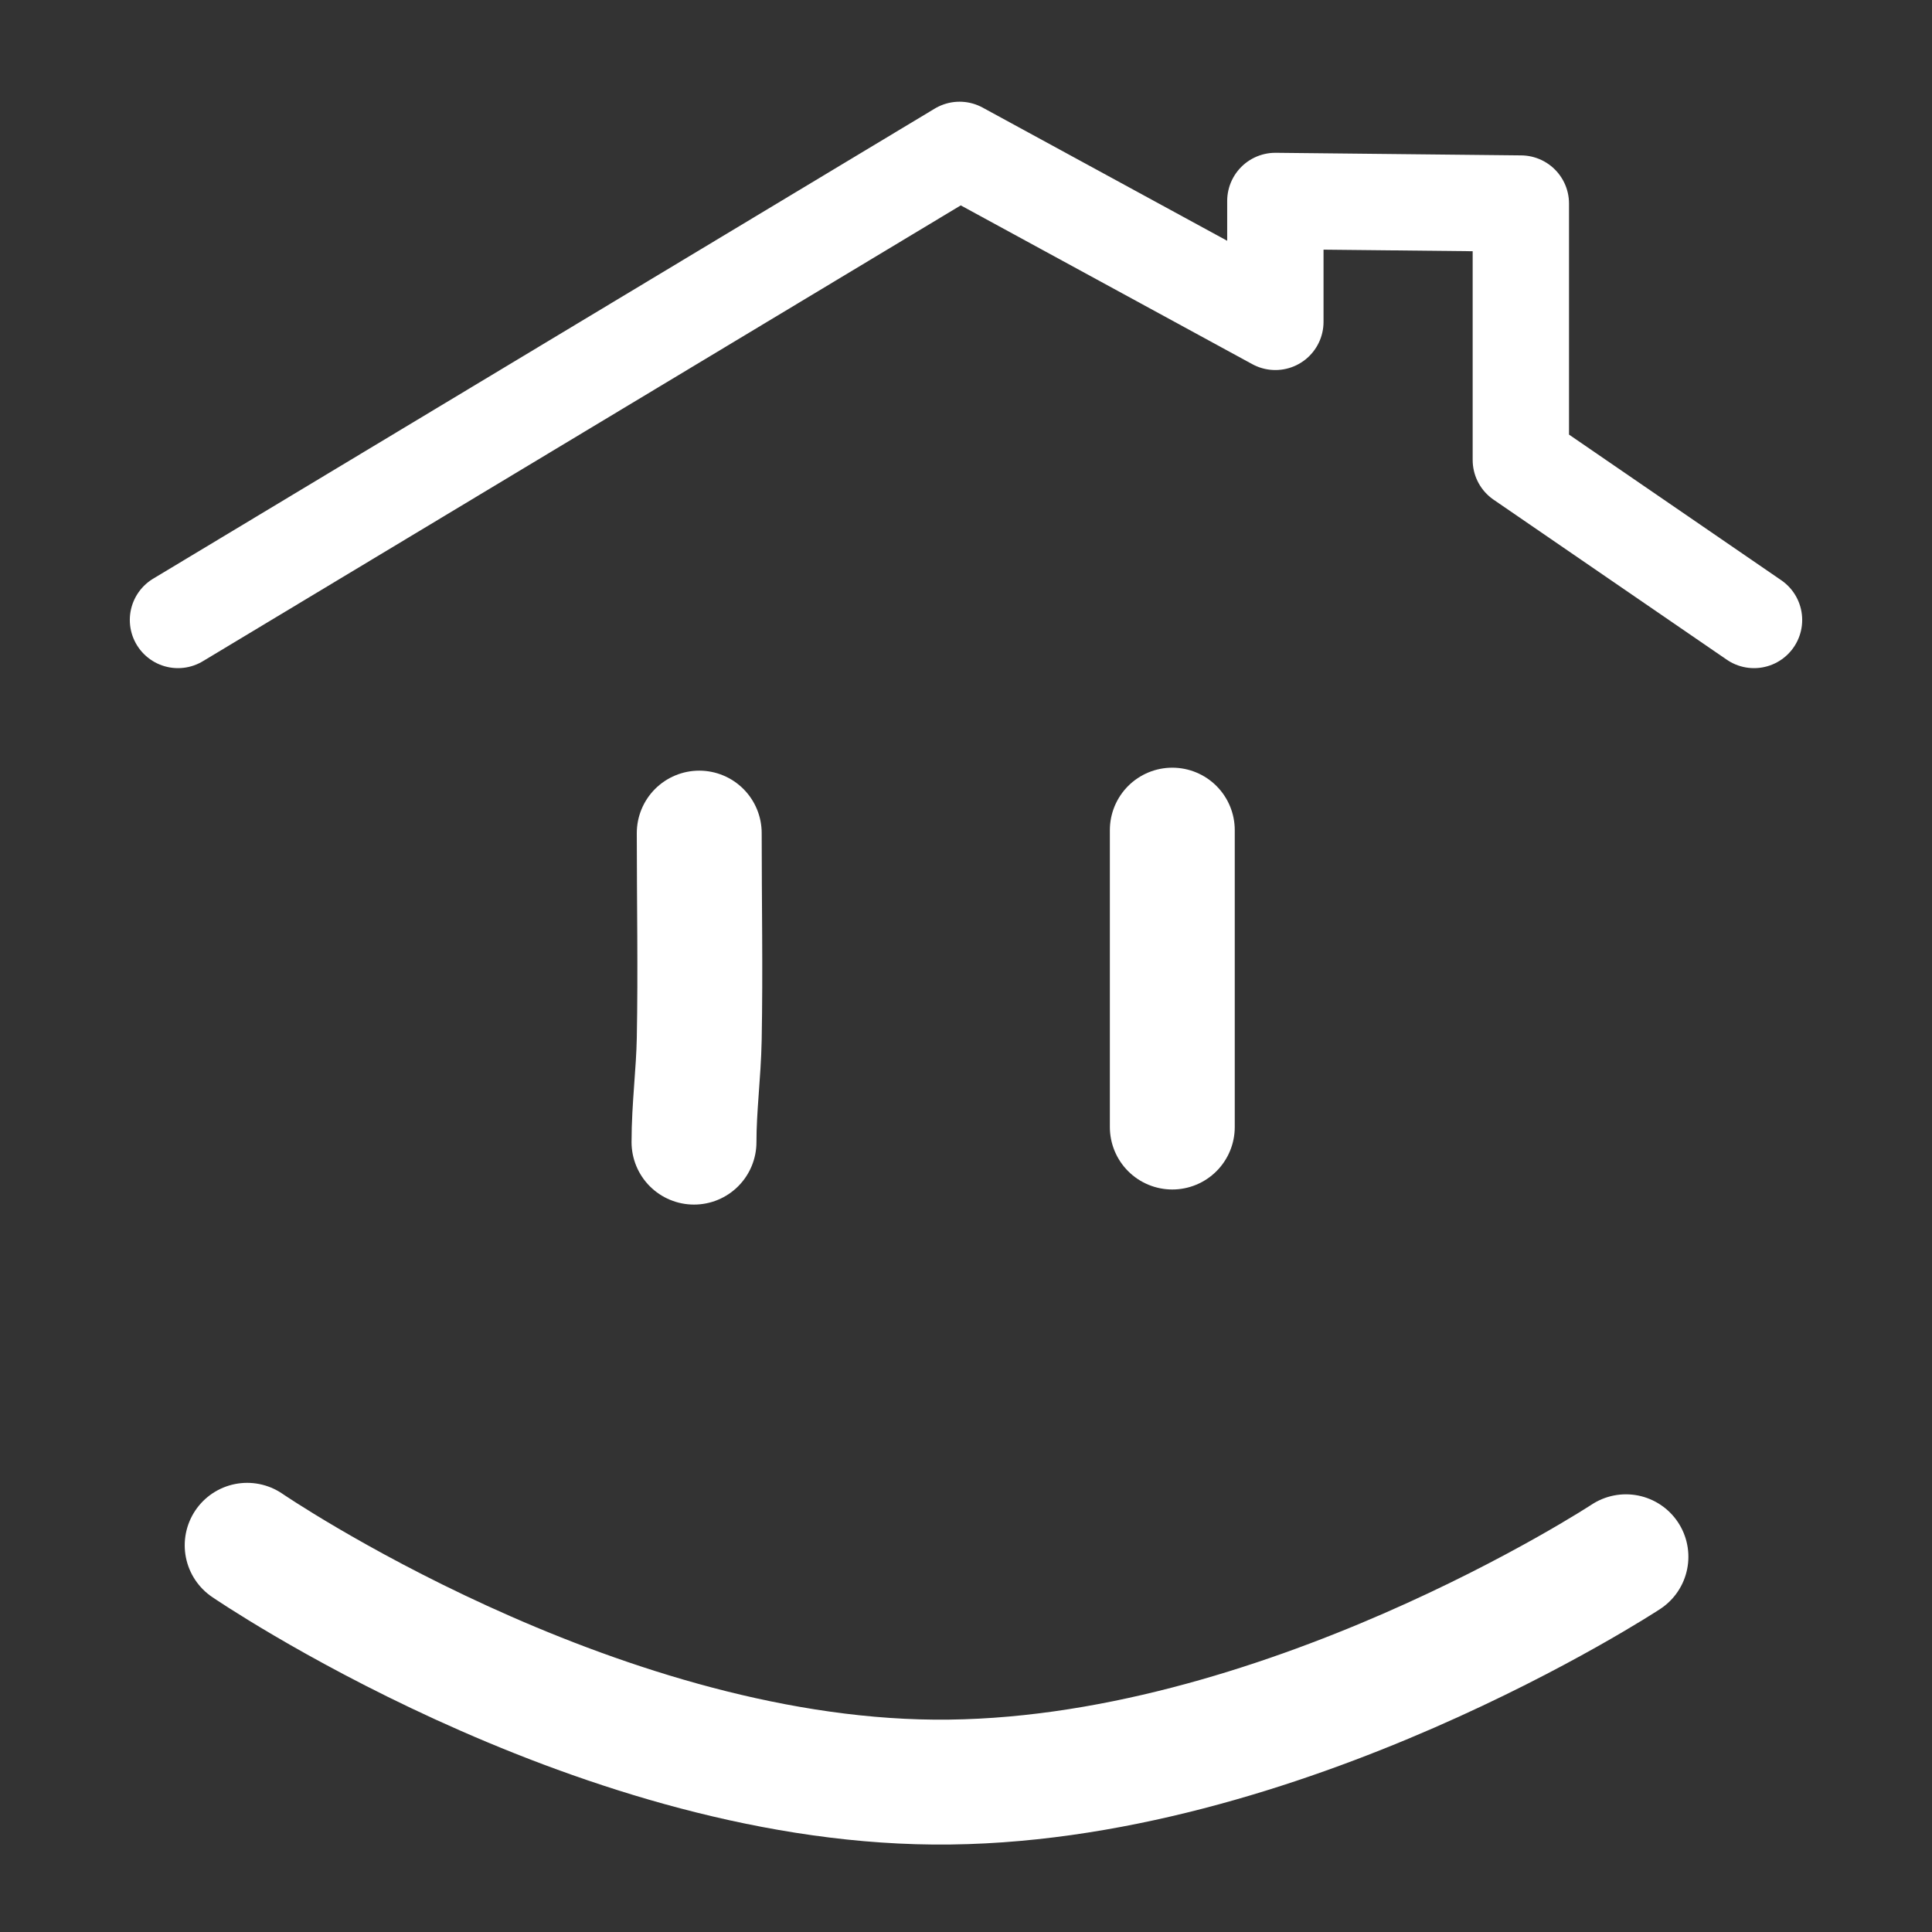 <?xml version="1.0" encoding="UTF-8" standalone="no"?>
<!DOCTYPE svg PUBLIC "-//W3C//DTD SVG 1.1//EN" "http://www.w3.org/Graphics/SVG/1.1/DTD/svg11.dtd">
<!-- Created with Vectornator (http://vectornator.io/) -->
<svg height="100%" stroke-miterlimit="10" style="fill-rule:nonzero;clip-rule:evenodd;stroke-linecap:round;stroke-linejoin:round;" version="1.1" viewBox="0 0 1024 1024" width="100%" xml:space="preserve" xmlns="http://www.w3.org/2000/svg" xmlns:vectornator="http://vectornator.io" xmlns:xlink="http://www.w3.org/1999/xlink">
<rect x="0" y="0" width="1024" height="1024" fill="#333333" stroke="none"/>
<defs/>
<g id="Layer-1" vectornator:layerName="Layer 1">
<g opacity="1" vectornator:layerName="Group 1">
<path d="M621.347 439.988C621.347 492.443 621.347 544.899 621.347 597.354" fill="none" opacity="1" stroke="#ffffff" stroke-linecap="round" stroke-linejoin="round" stroke-width="66.197" vectornator:layerName="Curve 3"/>
<path d="M370.61 441.559C370.61 477.813 371.298 514.373 370.61 550.682C370.264 568.939 367.834 586.956 367.834 605.354" fill="none" opacity="1" stroke="#ffffff" stroke-linecap="round" stroke-linejoin="round" stroke-width="66.197" vectornator:layerName="Curve 2"/>
<g opacity="1">
<path d="M94.335 328.594L508.588 79.441L675.967 170.595L675.967 106.517L806.076 107.891L806.076 243.788L929.665 328.594" fill="none" opacity="1" stroke="#ffffff" stroke-linecap="round" stroke-linejoin="round" stroke-width="51.066"/>
</g>
<path d="M131.002 819.039C131.002 819.039 312.246 943.025 494.94 944.545C677.635 946.065 861.781 825.119 861.781 825.119" fill="none" opacity="1" stroke="#ffffff" stroke-linecap="round" stroke-linejoin="round" stroke-width="66.197" vectornator:layerName="Curve 1"/>
</g>
</g>
</svg>
